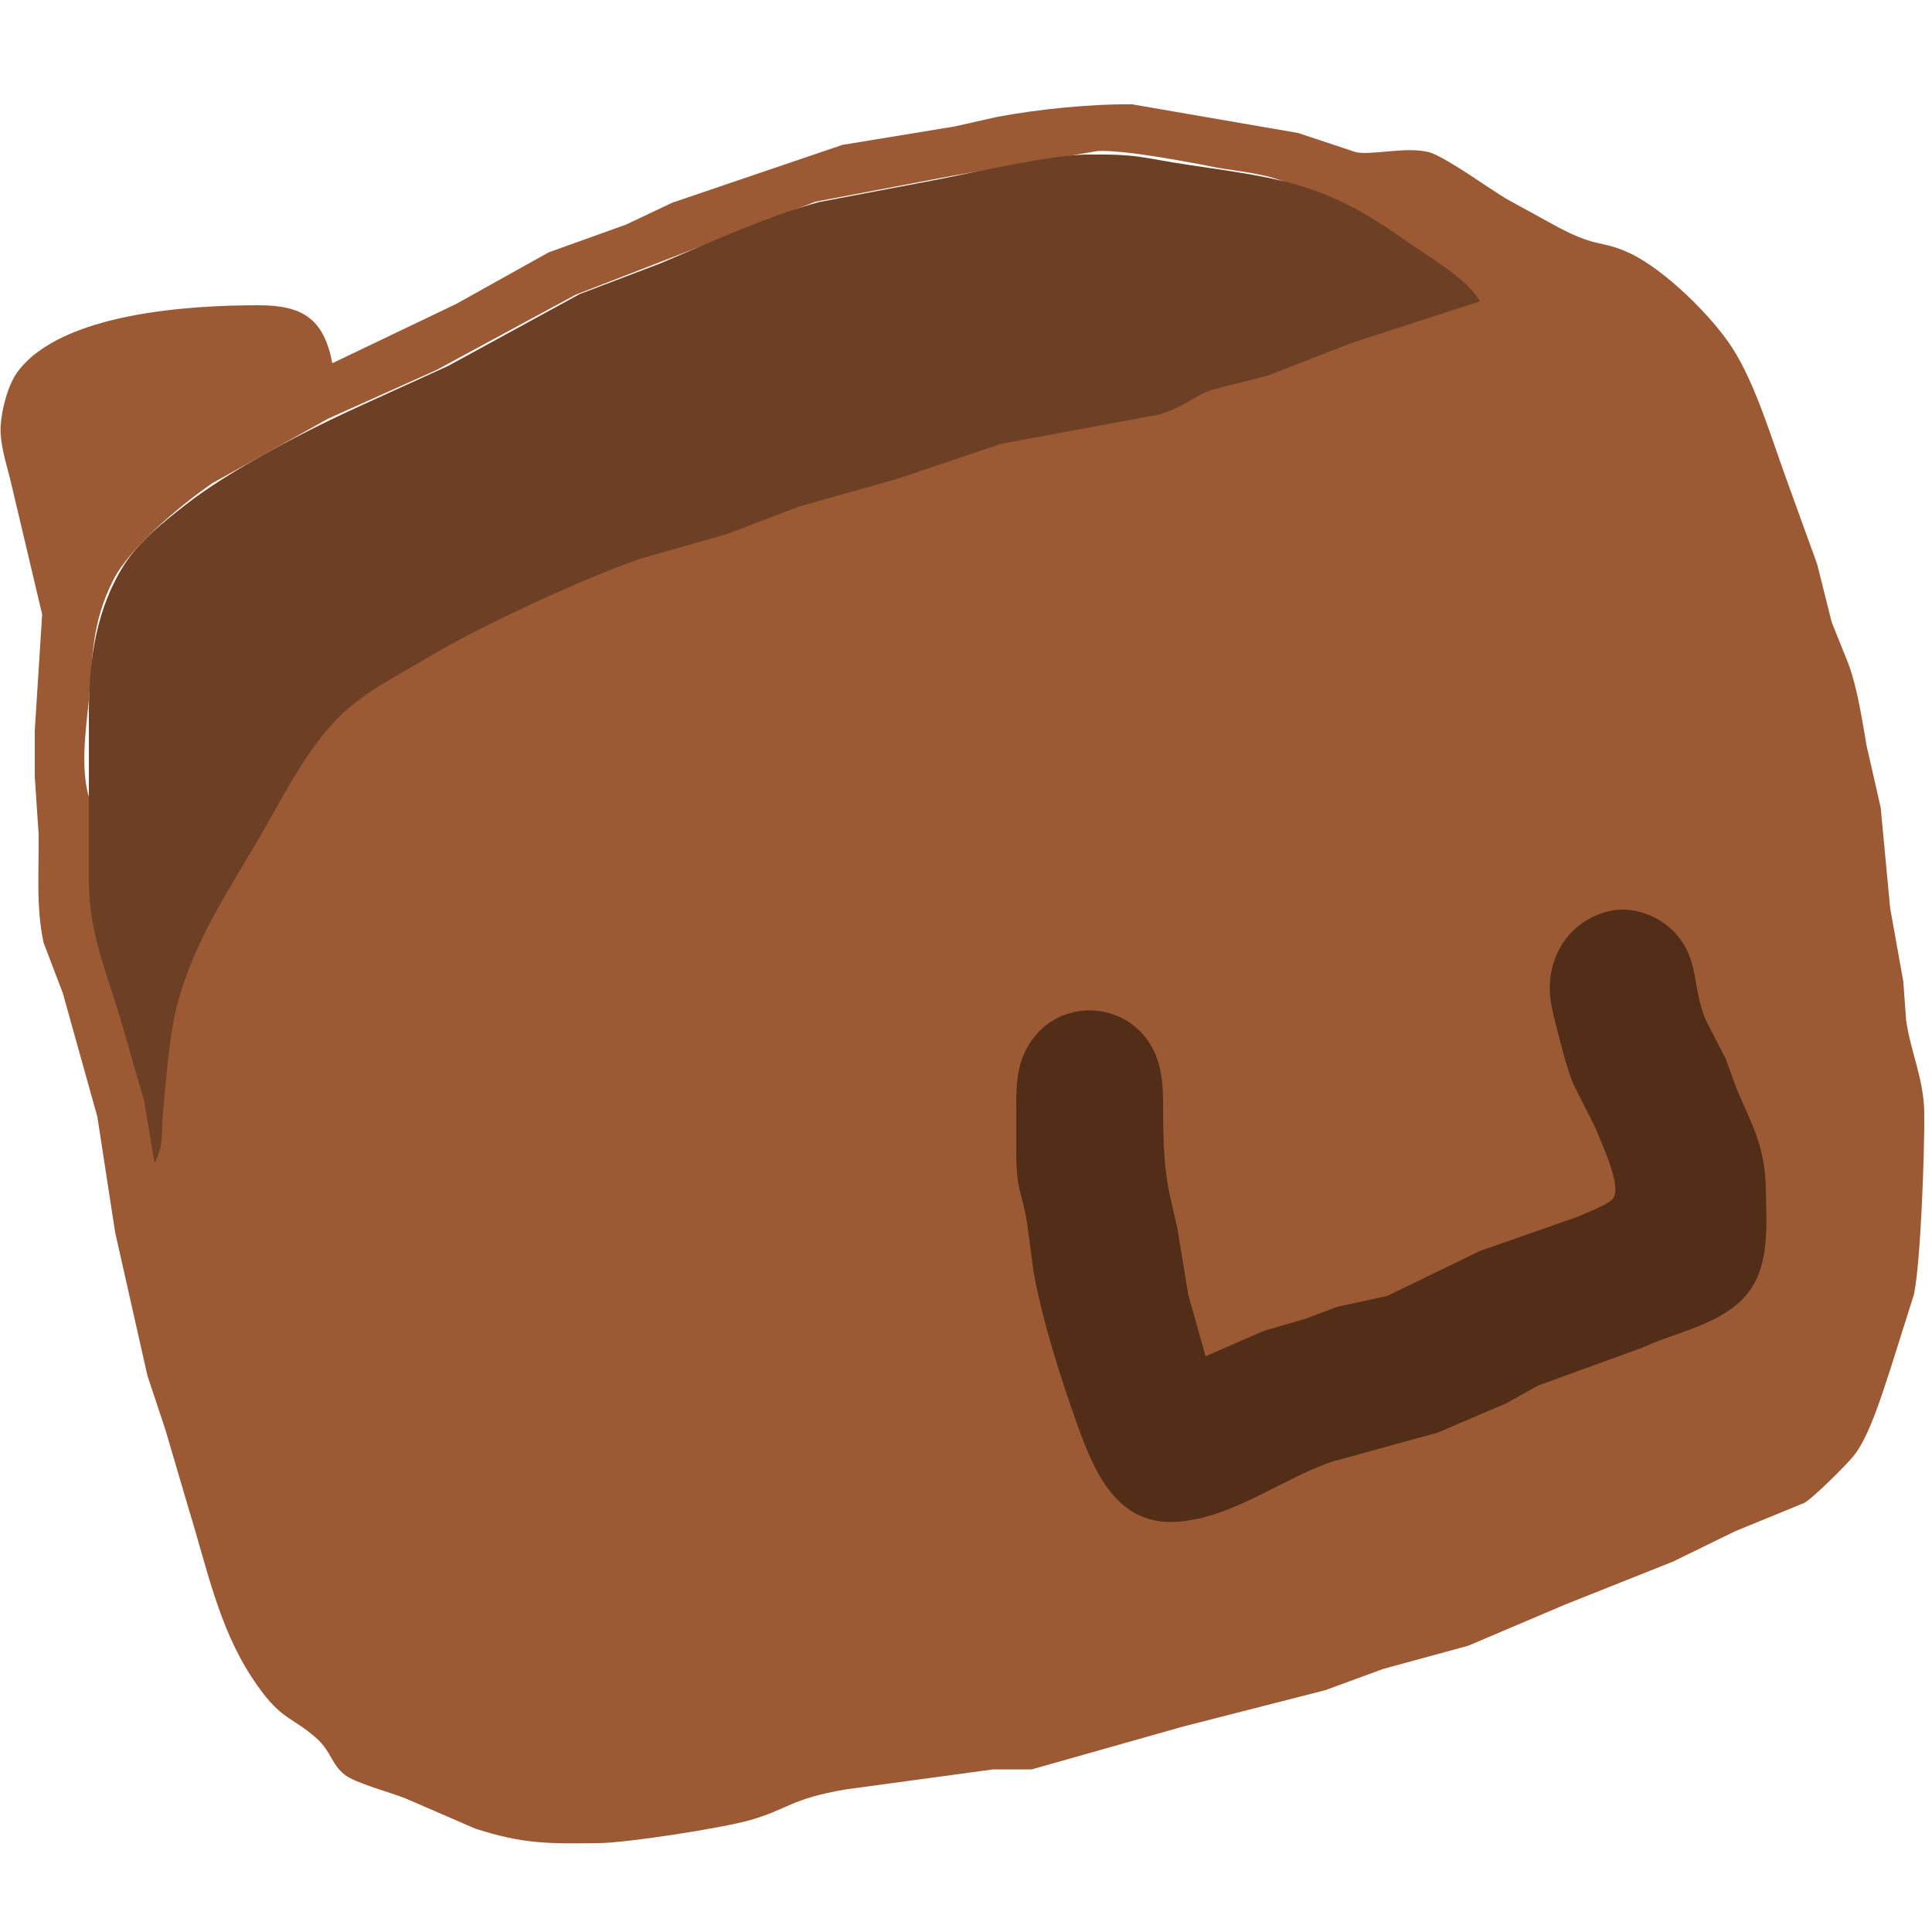 <?xml version="1.0" encoding="UTF-8" standalone="no"?>
<!DOCTYPE svg PUBLIC "-//W3C//DTD SVG 20010904//EN"
              "http://www.w3.org/TR/2001/REC-SVG-20010904/DTD/svg10.dtd">

<svg xmlns="http://www.w3.org/2000/svg"
     width="5.556in" height="5.556in"
     viewBox="0 0 500 500">
  <path id="Folder"
        fill="#9c5a34" stroke="none" stroke-width="1"
        d="M 86.00,94.00
           C 86.00,94.00 118.00,78.69 118.00,78.69
             118.00,78.69 142.00,65.31 142.00,65.31
             142.00,65.31 162.00,58.13 162.00,58.13
             162.00,58.13 174.00,52.45 174.00,52.45
             174.00,52.45 218.00,37.50 218.00,37.50
             218.00,37.50 247.00,32.74 247.00,32.74
             247.00,32.74 258.00,30.26 258.00,30.26
             268.70,28.27 282.14,26.88 293.00,27.00
             293.00,27.00 336.00,34.43 336.00,34.43
             336.00,34.43 351.00,39.42 351.00,39.42
             355.65,40.18 364.01,37.85 370.00,39.42
             374.86,41.10 385.07,48.62 390.00,51.55
             390.00,51.55 401.00,57.58 401.00,57.58
             413.55,64.65 414.09,61.84 422.00,65.63
             430.91,69.90 442.94,81.72 448.30,90.00
             454.40,99.41 458.68,114.17 462.68,125.00
             462.68,125.00 470.28,146.00 470.28,146.00
             470.28,146.00 474.04,161.00 474.04,161.00
             474.04,161.00 478.45,172.00 478.45,172.00
             480.79,178.56 481.88,186.15 483.08,193.00
             483.08,193.00 486.72,209.00 486.72,209.00
             486.72,209.00 489.17,235.00 489.17,235.00
             489.17,235.00 492.57,254.00 492.57,254.00
             492.57,254.00 493.30,264.00 493.30,264.00
             494.49,272.34 497.89,279.18 498.00,288.00
             498.11,297.43 497.10,326.71 495.33,335.00
             495.33,335.00 489.33,354.00 489.33,354.00
             487.18,360.45 483.80,371.86 479.62,376.91
             477.61,379.34 469.51,387.43 467.00,388.93
             467.00,388.93 449.00,396.31 449.00,396.31
             449.00,396.31 433.00,404.13 433.00,404.13
             433.00,404.13 405.00,415.28 405.00,415.28
             405.00,415.28 380.00,425.91 380.00,425.91
             380.00,425.91 358.00,431.91 358.00,431.91
             358.00,431.91 343.00,437.41 343.00,437.41
             343.00,437.41 306.00,446.88 306.00,446.88
             306.00,446.88 267.00,457.92 267.00,457.92
             267.00,457.92 257.00,457.92 257.00,457.92
             257.00,457.92 219.00,463.08 219.00,463.08
             204.49,465.53 203.86,468.31 194.00,471.08
             186.70,473.13 162.47,476.91 155.00,477.00
             142.10,477.15 135.64,477.31 123.00,473.25
             123.00,473.25 105.00,465.45 105.00,465.45
             101.07,463.86 92.01,461.50 89.21,459.30
             85.73,456.56 85.73,453.23 81.79,449.76
             75.10,443.86 72.55,445.39 65.10,434.00
             56.57,420.95 53.50,405.61 48.98,391.00
             48.98,391.00 42.80,370.00 42.80,370.00
             42.80,370.00 38.15,356.00 38.15,356.00
             38.15,356.00 29.81,319.00 29.81,319.00
             29.81,319.00 25.19,289.00 25.19,289.00
             25.19,289.00 16.25,257.00 16.25,257.00
             16.25,257.00 11.29,244.00 11.29,244.00
             9.28,234.83 10.11,225.32 10.00,216.00
             10.00,216.00 9.00,201.00 9.00,201.00
             9.00,201.00 9.00,189.00 9.00,189.00
             9.00,189.00 10.91,159.00 10.91,159.00
             10.91,159.00 2.63,124.00 2.63,124.00
             1.54,119.66 -0.15,114.43 0.18,110.00
             0.50,105.74 2.06,99.52 4.65,96.09
             16.09,80.91 49.41,78.97 67.00,79.00
             78.13,79.02 83.81,82.33 86.00,94.00 Z
           M 337.00,50.00
           C 332.10,45.01 320.88,44.58 314.00,43.20
             306.98,41.80 290.63,38.72 284.00,39.09
             284.00,39.09 246.00,45.58 246.00,45.58
             246.00,45.58 211.00,52.21 211.00,52.21
             211.00,52.21 170.00,68.14 170.00,68.14
             170.00,68.14 149.00,76.26 149.00,76.26
             149.00,76.26 113.00,95.74 113.00,95.74
             113.00,95.74 85.00,108.31 85.00,108.31
             85.00,108.31 55.00,125.03 55.00,125.03
             47.06,130.44 33.70,141.55 29.37,150.00
             23.68,161.13 23.96,170.20 22.92,182.00
             22.11,189.52 20.92,198.67 22.92,206.00
             22.92,206.00 25.00,206.00 25.00,206.00
             25.00,206.00 36.31,168.00 36.31,168.00
             40.11,159.65 48.71,149.97 54.85,143.00
             60.82,136.21 68.08,127.34 75.00,121.81
             88.37,111.11 101.29,109.01 117.00,104.28
             117.00,104.28 154.00,92.43 154.00,92.43
             154.00,92.43 172.00,88.57 172.00,88.57
             172.00,88.57 184.00,84.72 184.00,84.72
             184.00,84.72 210.00,77.48 210.00,77.48
             210.00,77.48 238.00,72.00 238.00,72.00
             238.00,72.00 266.00,65.35 266.00,65.35
             266.00,65.35 286.00,58.89 286.00,58.89
             286.00,58.89 323.00,52.57 323.00,52.57
             323.00,52.57 337.00,50.00 337.00,50.00 Z" />
    <path id="Folder Inside"
        fill="#6d3f24" stroke="none" stroke-width="1"
        d="M 40.00,301.00
           C 40.00,301.00 37.33,285.00 37.33,285.00
             37.33,285.00 31.28,264.00 31.28,264.00
             27.52,251.51 23.02,241.30 23.00,228.00
             23.00,228.00 23.00,184.00 23.00,184.00
             23.02,170.78 24.95,157.33 32.25,146.00
             36.10,140.02 42.42,135.03 48.00,130.66
             59.85,121.38 80.08,110.97 94.00,104.70
             94.00,104.70 116.00,94.69 116.00,94.69
             116.00,94.69 150.00,76.12 150.00,76.12
             150.00,76.12 171.00,68.13 171.00,68.13
             183.19,62.94 199.33,55.69 212.00,52.29
             212.00,52.29 243.00,46.40 243.00,46.40
             252.52,44.50 272.14,40.11 281.00,40.00
             295.25,39.84 294.80,40.78 308.00,42.73
             332.57,46.35 343.24,47.58 364.00,62.42
             369.48,66.34 380.04,72.30 383.00,78.00
             383.00,78.00 350.00,88.69 350.00,88.69
             350.00,88.69 328.00,97.25 328.00,97.25
             328.00,97.25 314.00,100.78 314.00,100.78
             308.49,102.58 307.39,104.98 300.00,107.28
             300.00,107.28 259.00,114.88 259.00,114.88
             259.00,114.88 232.00,124.00 232.00,124.00
             232.00,124.00 207.00,131.03 207.00,131.03
             207.00,131.03 188.00,138.26 188.00,138.26
             188.00,138.26 166.00,144.52 166.00,144.52
             151.50,149.40 124.19,162.09 111.00,170.00
             102.46,175.13 93.09,179.57 86.29,187.04
             78.17,195.96 73.01,206.70 66.99,217.00
             58.65,231.27 50.15,243.81 45.88,260.00
             43.74,268.13 42.99,279.40 42.17,288.00
             41.67,293.26 42.58,295.95 40.00,301.00 Z" />
  <path id="Selection"
        fill="#522e18" stroke="none" stroke-width="1"
        d="M 312.00,351.00
           C 312.00,351.00 327.00,344.46 327.00,344.46
             327.00,344.46 338.00,341.25 338.00,341.25
             338.00,341.25 346.00,338.22 346.00,338.22
             346.00,338.22 359.00,335.39 359.00,335.39
             359.00,335.39 383.00,323.75 383.00,323.75
             383.00,323.75 408.00,315.00 408.00,315.00
             410.08,314.12 416.06,311.81 417.36,310.30
             419.97,307.29 414.37,295.73 412.94,292.00
             412.94,292.00 407.40,281.00 407.40,281.00
             406.00,278.02 404.48,272.32 403.63,269.00
             402.78,265.68 401.26,260.27 401.10,257.00
             400.60,246.71 406.74,237.81 417.00,235.69
             423.51,234.35 431.09,237.75 434.89,243.09
             439.67,249.79 437.98,255.47 441.45,264.00
             441.45,264.00 446.60,274.00 446.60,274.00
             446.60,274.00 449.52,282.00 449.52,282.00
             453.64,291.51 456.87,297.00 457.00,308.00
             457.10,316.92 458.17,327.46 452.21,334.82
             445.74,342.81 433.85,344.67 425.00,348.78
             425.00,348.78 398.00,358.60 398.00,358.60
             398.00,358.60 390.00,363.09 390.00,363.09
             390.00,363.09 372.00,370.79 372.00,370.79
             372.00,370.79 345.00,378.20 345.00,378.20
             331.74,382.61 319.50,392.61 305.00,393.81
             289.30,395.11 283.32,381.27 278.91,369.00
             274.43,356.51 269.83,342.06 267.46,329.00
             267.46,329.00 265.87,317.00 265.87,317.00
             264.50,307.92 263.02,308.84 263.00,298.00
             263.00,298.00 263.00,286.00 263.00,286.00
             263.01,279.75 263.31,274.42 267.11,269.09
             273.81,259.68 287.61,258.90 295.47,267.33
             300.11,272.30 300.97,278.52 301.00,285.00
             301.04,293.14 300.98,299.87 302.46,308.00
             302.46,308.00 304.72,318.00 304.72,318.00
             304.72,318.00 307.51,335.00 307.51,335.00
             307.51,335.00 312.00,351.00 312.00,351.00 Z" />
</svg>
